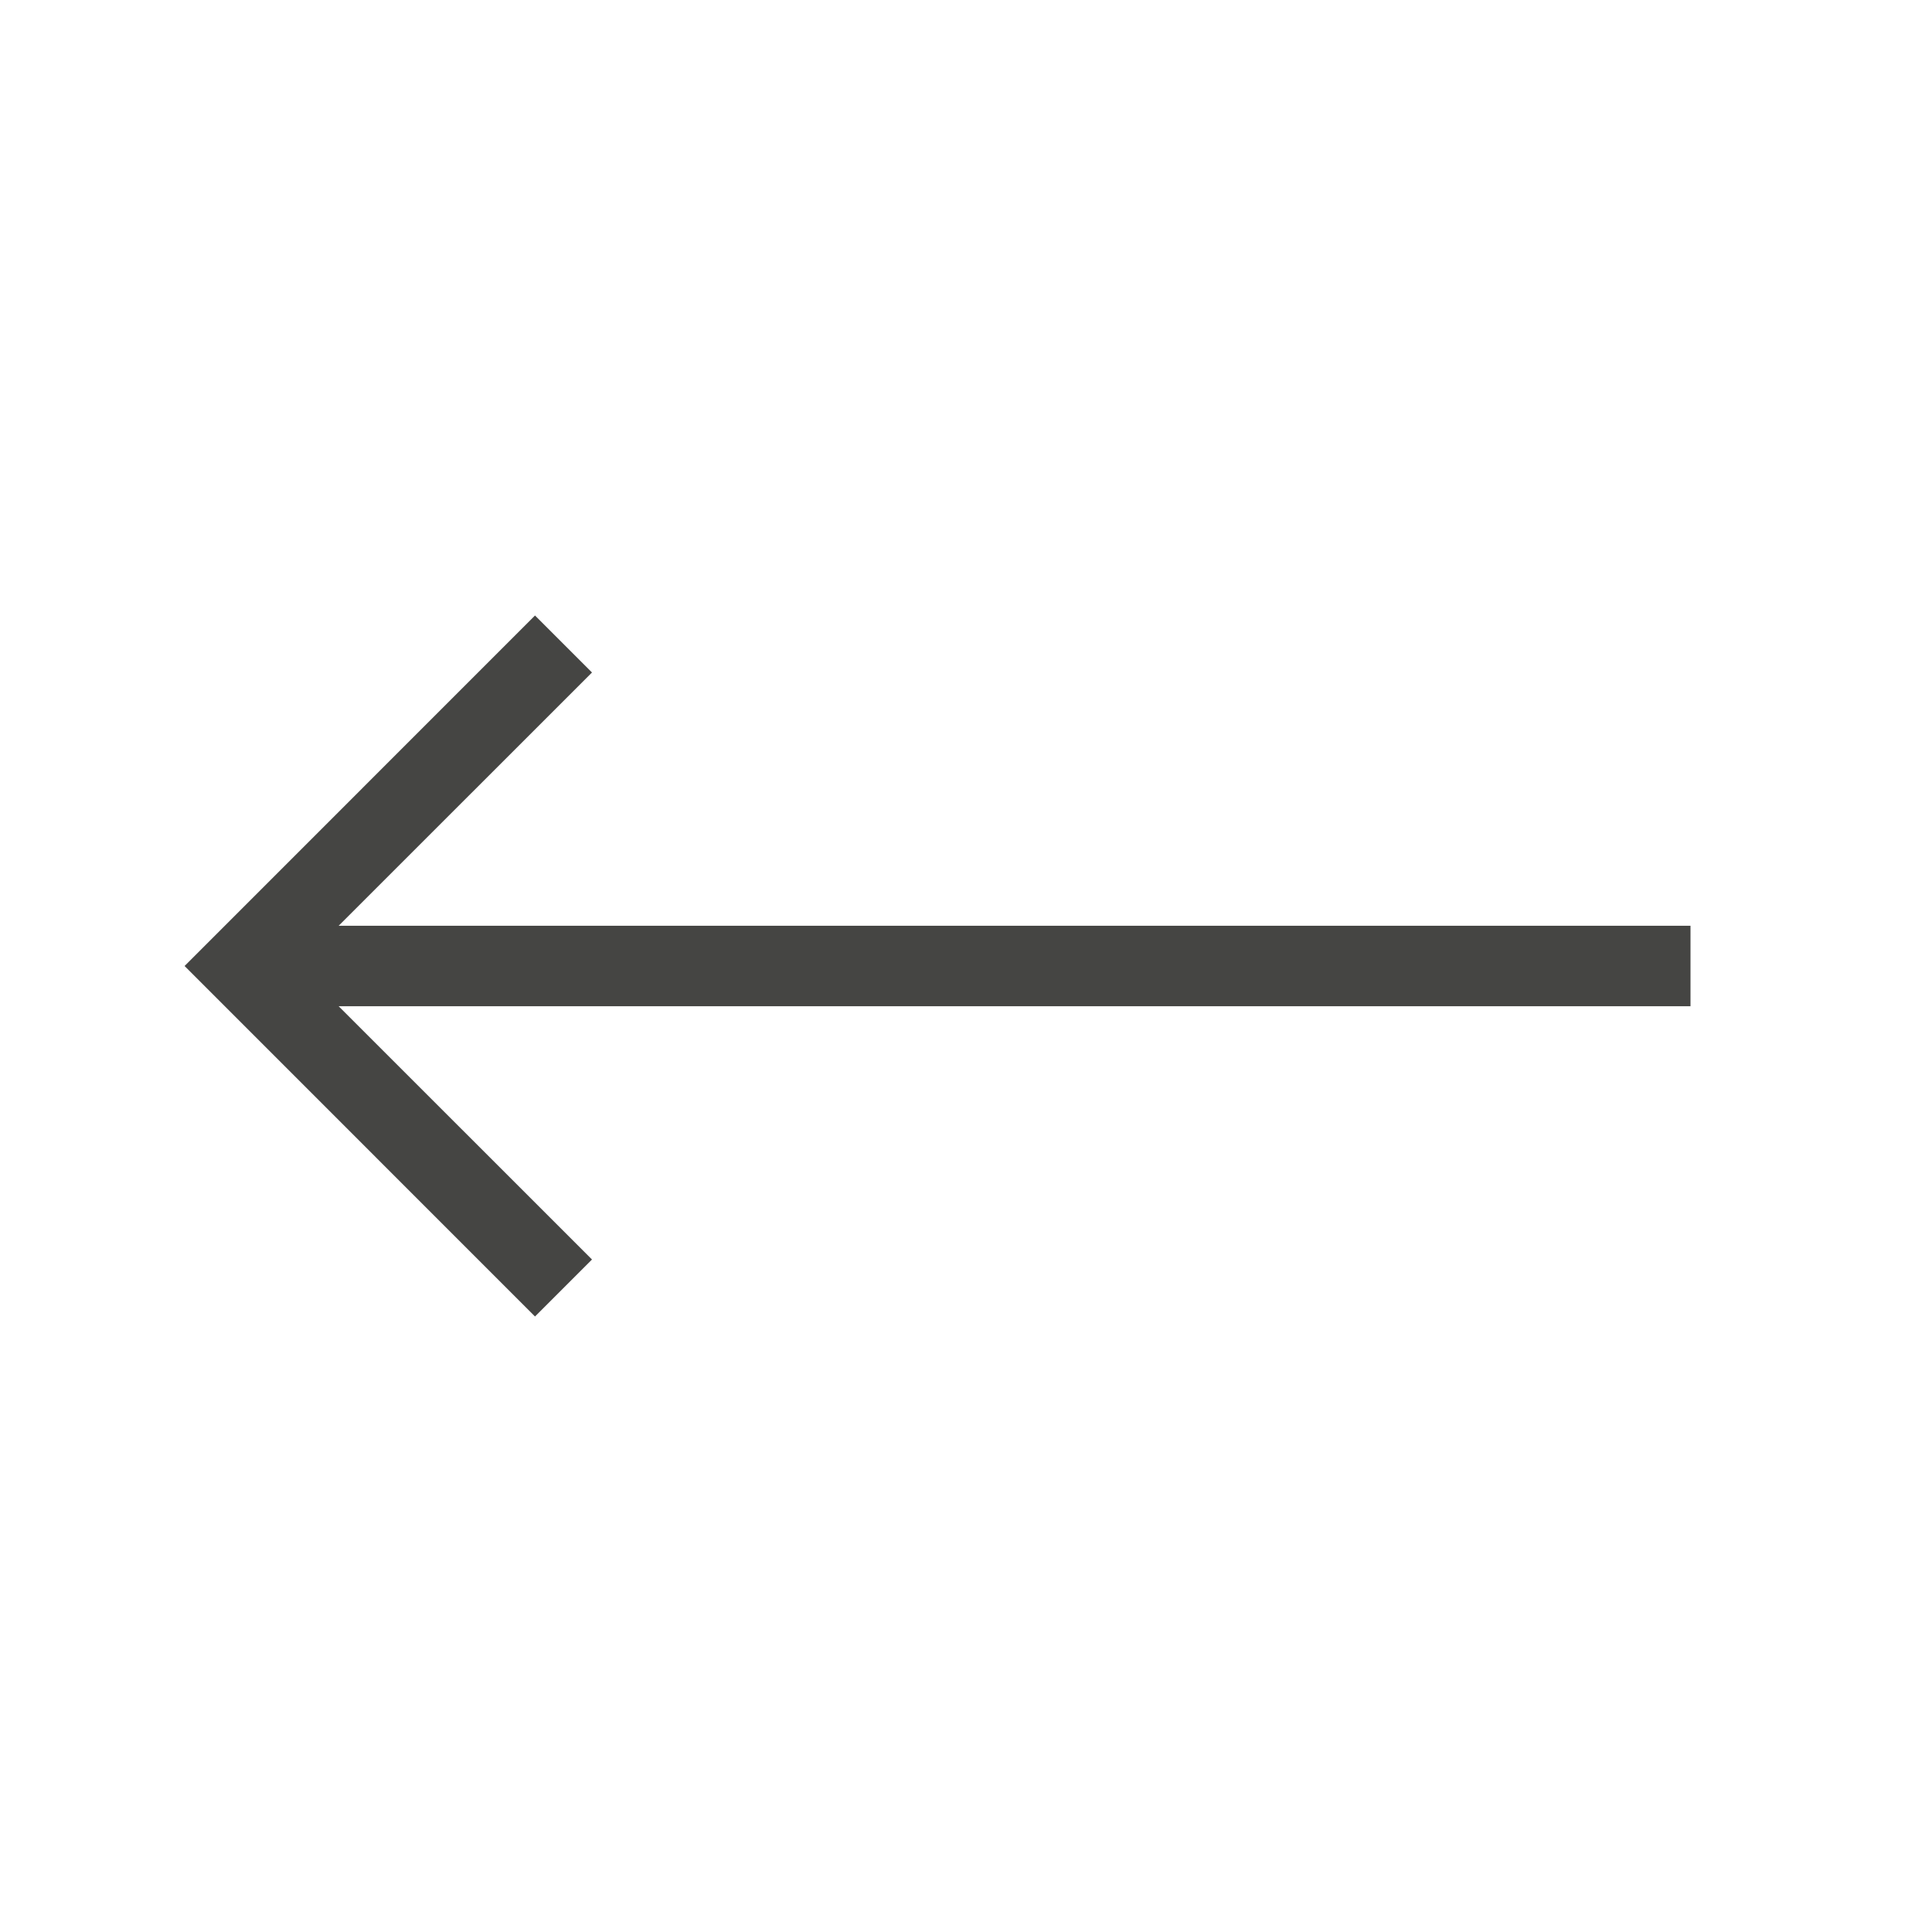 <svg width="24" height="24" viewBox="0 0 24 24" fill="none" xmlns="http://www.w3.org/2000/svg">
<path d="M7.354 8.354L6.646 7.646L2.293 12L6.646 16.354L7.354 15.646L4.207 12.5H21V11.5H4.207L7.354 8.354Z" fill="#454543"/>
</svg>
